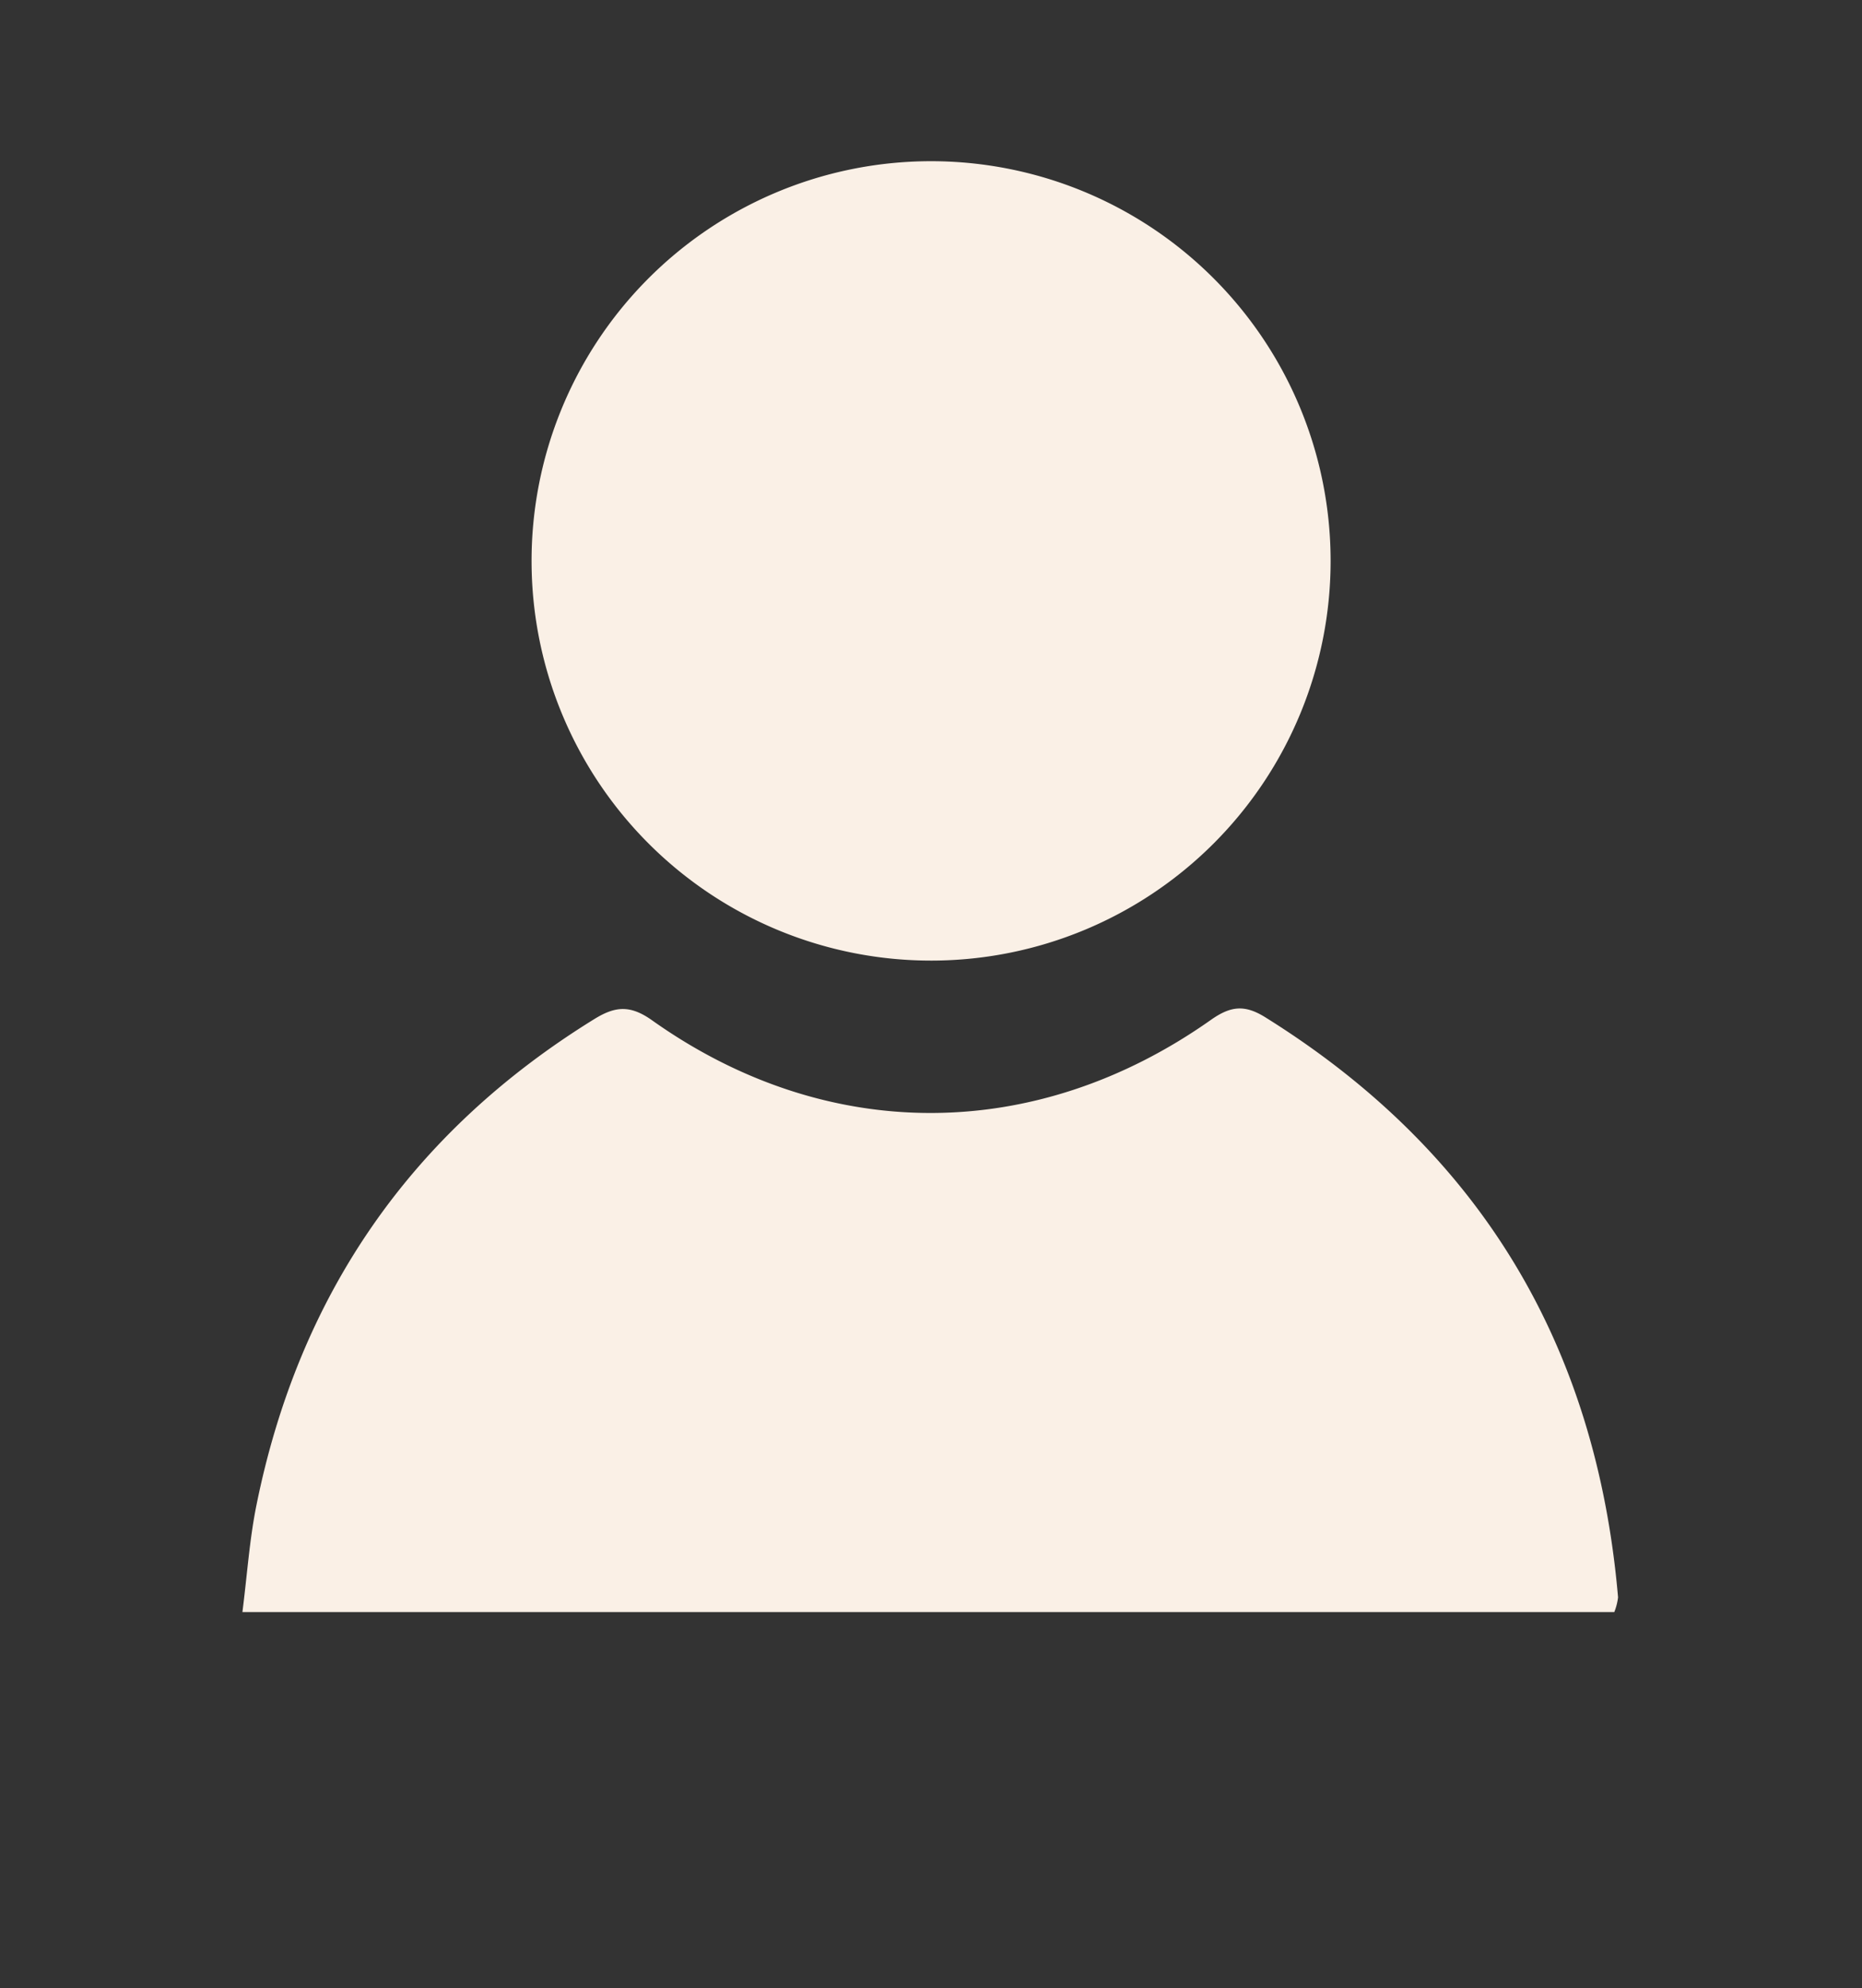 <svg id="Layer_1" data-name="Layer 1" xmlns="http://www.w3.org/2000/svg" viewBox="0 0 208 222"><rect x="0" y="0" width="208" height="222" fill="#333333" stroke="none"/><defs><style>.cls-1{fill:linen;}</style></defs><g id="KGJ2Ja"><path class="cls-1" d="M180.33,180H27.08c.53-4.15.79-8.08,1.56-11.9,4.75-23.54,17.29-41.69,37.78-54.33,2.32-1.43,4-1.57,6.44.17,19.48,13.82,42.83,13.76,62.42-.07,2.19-1.54,3.75-1.72,6.05-.29,24.08,15,37,36.69,39.42,64.78A6.65,6.65,0,0,1,180.33,180Z"/><path class="cls-1" d="M148.64,62.6A44.63,44.63,0,1,1,103.73,18,44.64,44.64,0,0,1,148.64,62.6Z"/></g></svg>